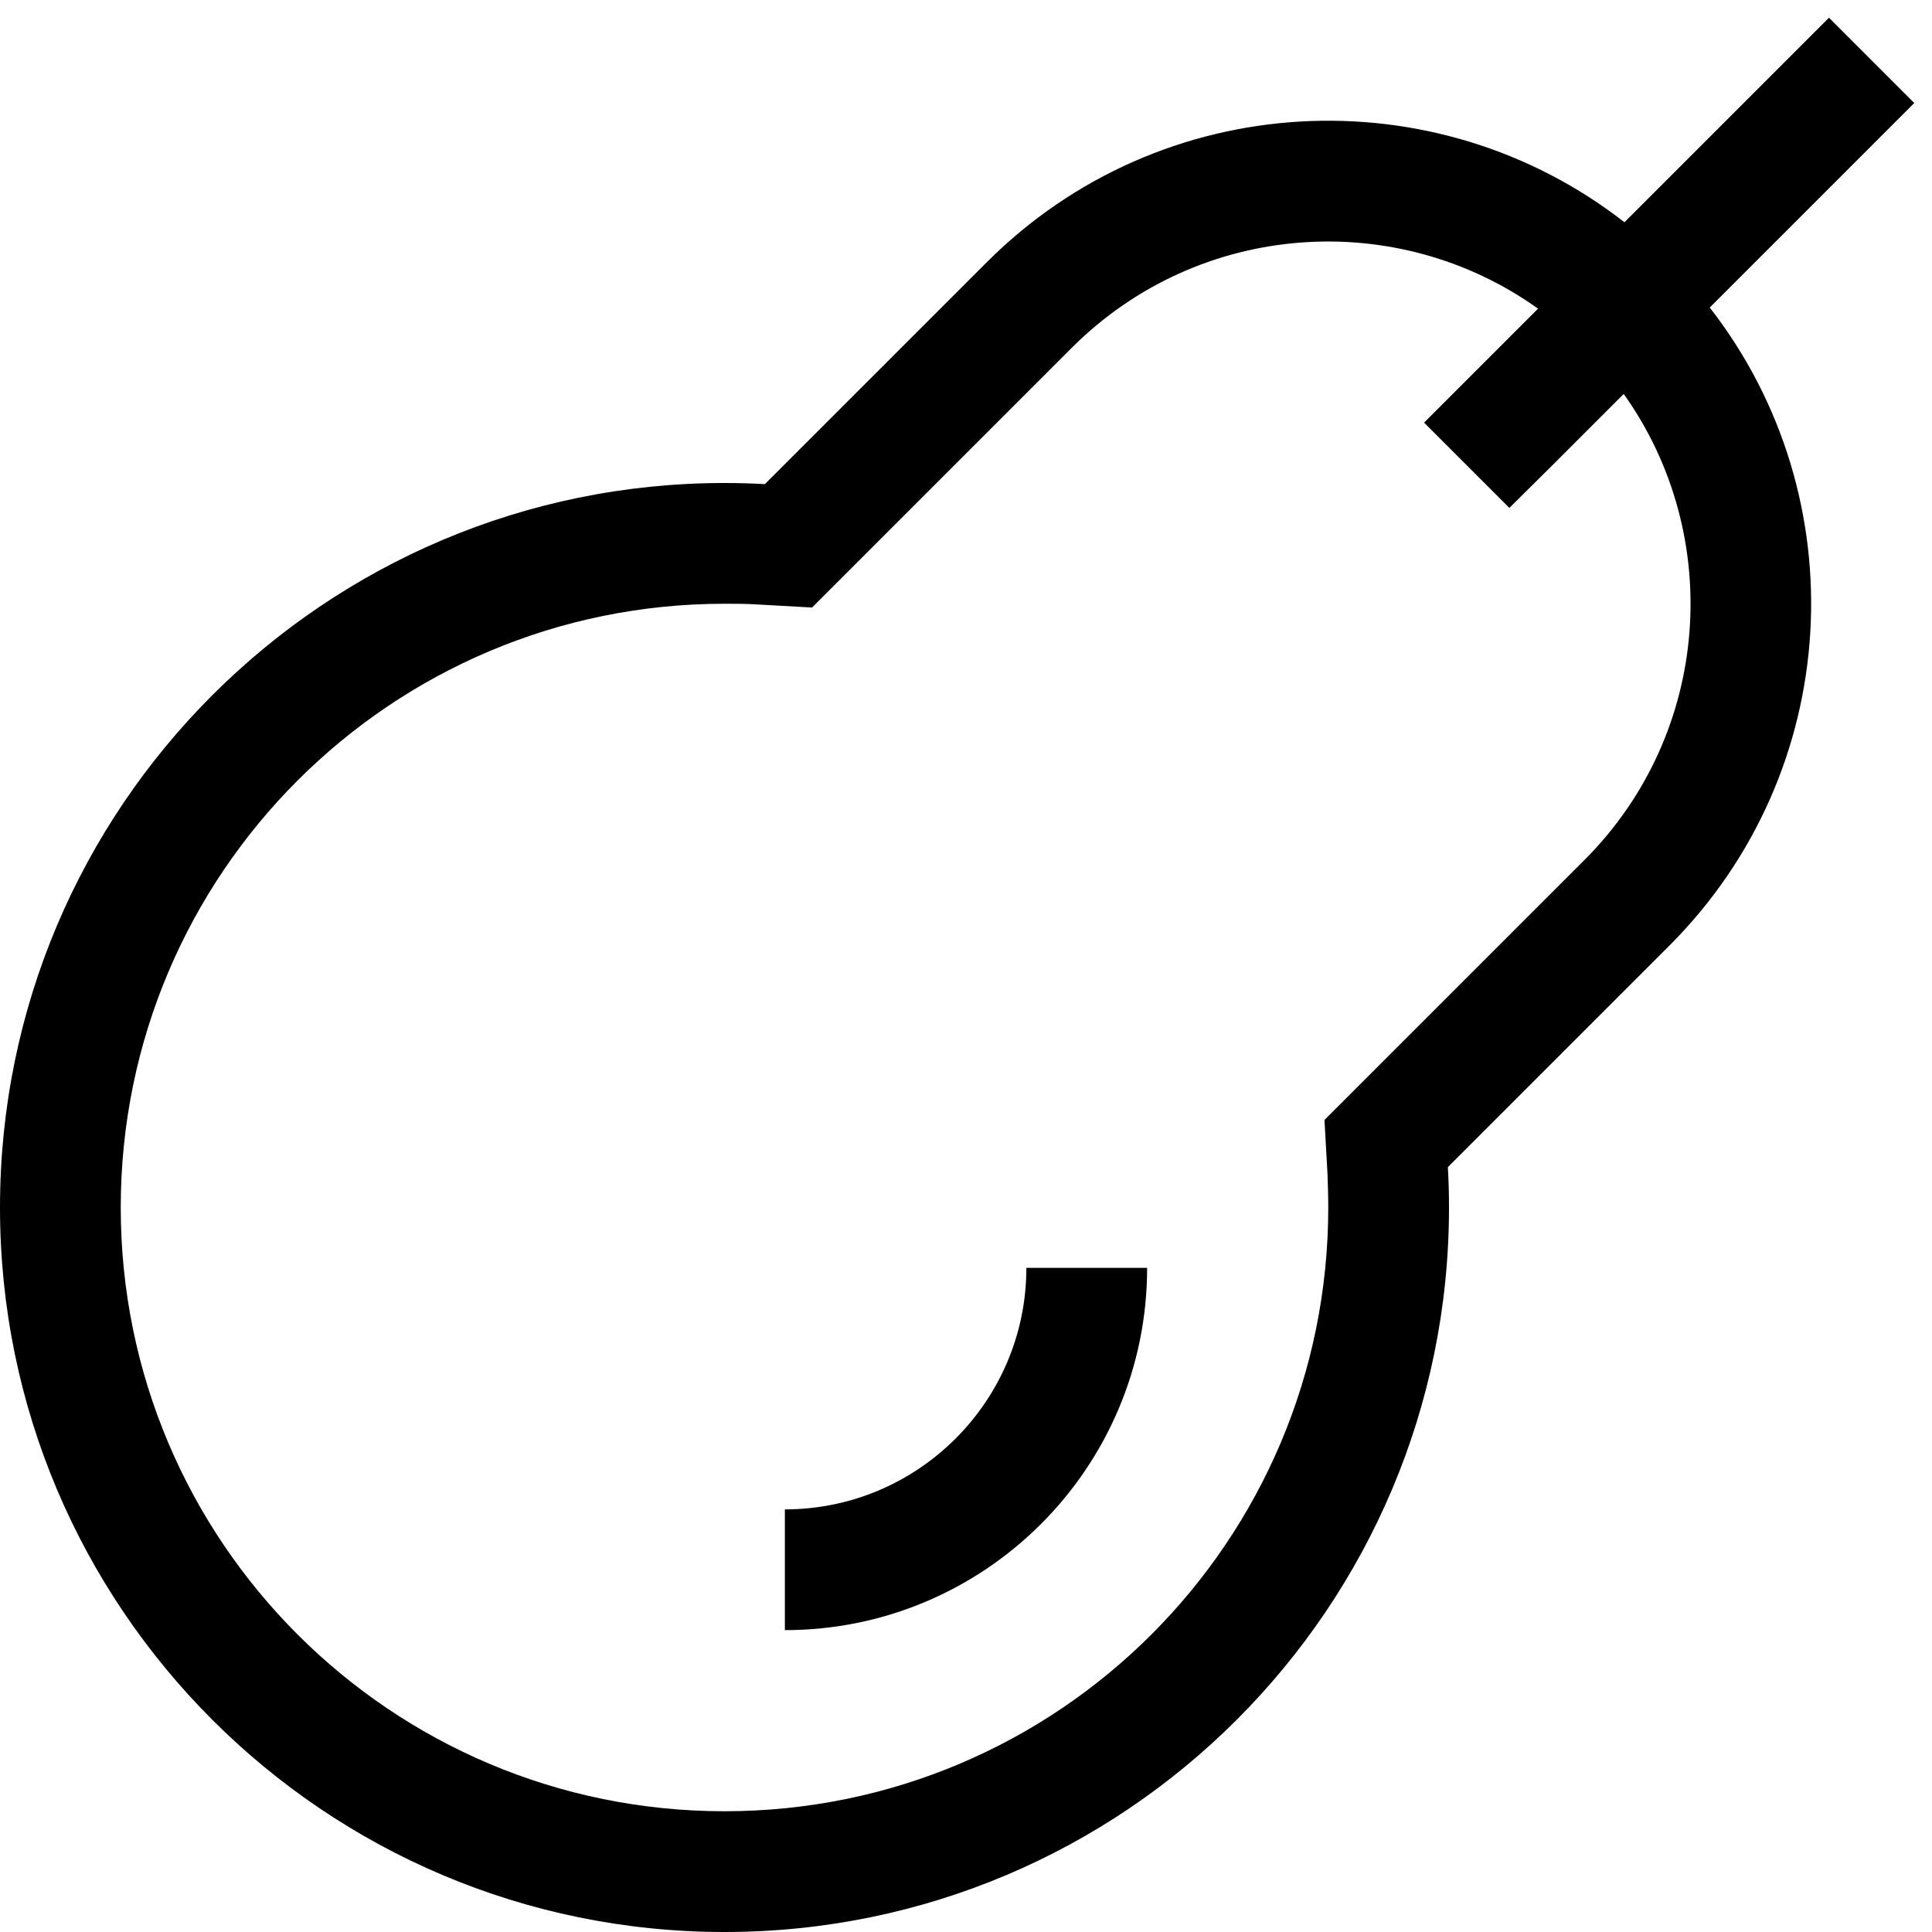 <svg xmlns="http://www.w3.org/2000/svg" viewBox="0 0 512 512"><path d="M507.3 27.3L453.1 81.5c39.1 50.2 35.5 122.8-10.6 169l-58.8 58.8c.2 3.5 .3 7.1 .3 10.7c0 106-86 192-192 192S0 426 0 320S86 128 192 128c3.6 0 7.2 .1 10.7 .3l58.8-58.8c46.2-46.2 118.8-49.7 169-10.6L484.7 4.7l22.6 22.6zM388.7 100.7l18.9-18.9C370.1 55 317.8 58.5 284.1 92.1l-58.8 58.8L215.2 161l-14.3-.8c-3-.2-5.9-.2-8.9-.2c-88.4 0-160 71.6-160 160s71.6 160 160 160s160-71.6 160-160c0-3-.1-6-.2-8.9l-.8-14.3 10.1-10.1 58.8-58.8c33.6-33.6 37.1-86 10.4-123.5l-18.9 18.9L400 134.6 377.4 112l11.3-11.3zM272 336l32 0c0 53-43 96-96 96l0-32c35.3 0 64-28.7 64-64z"/></svg>